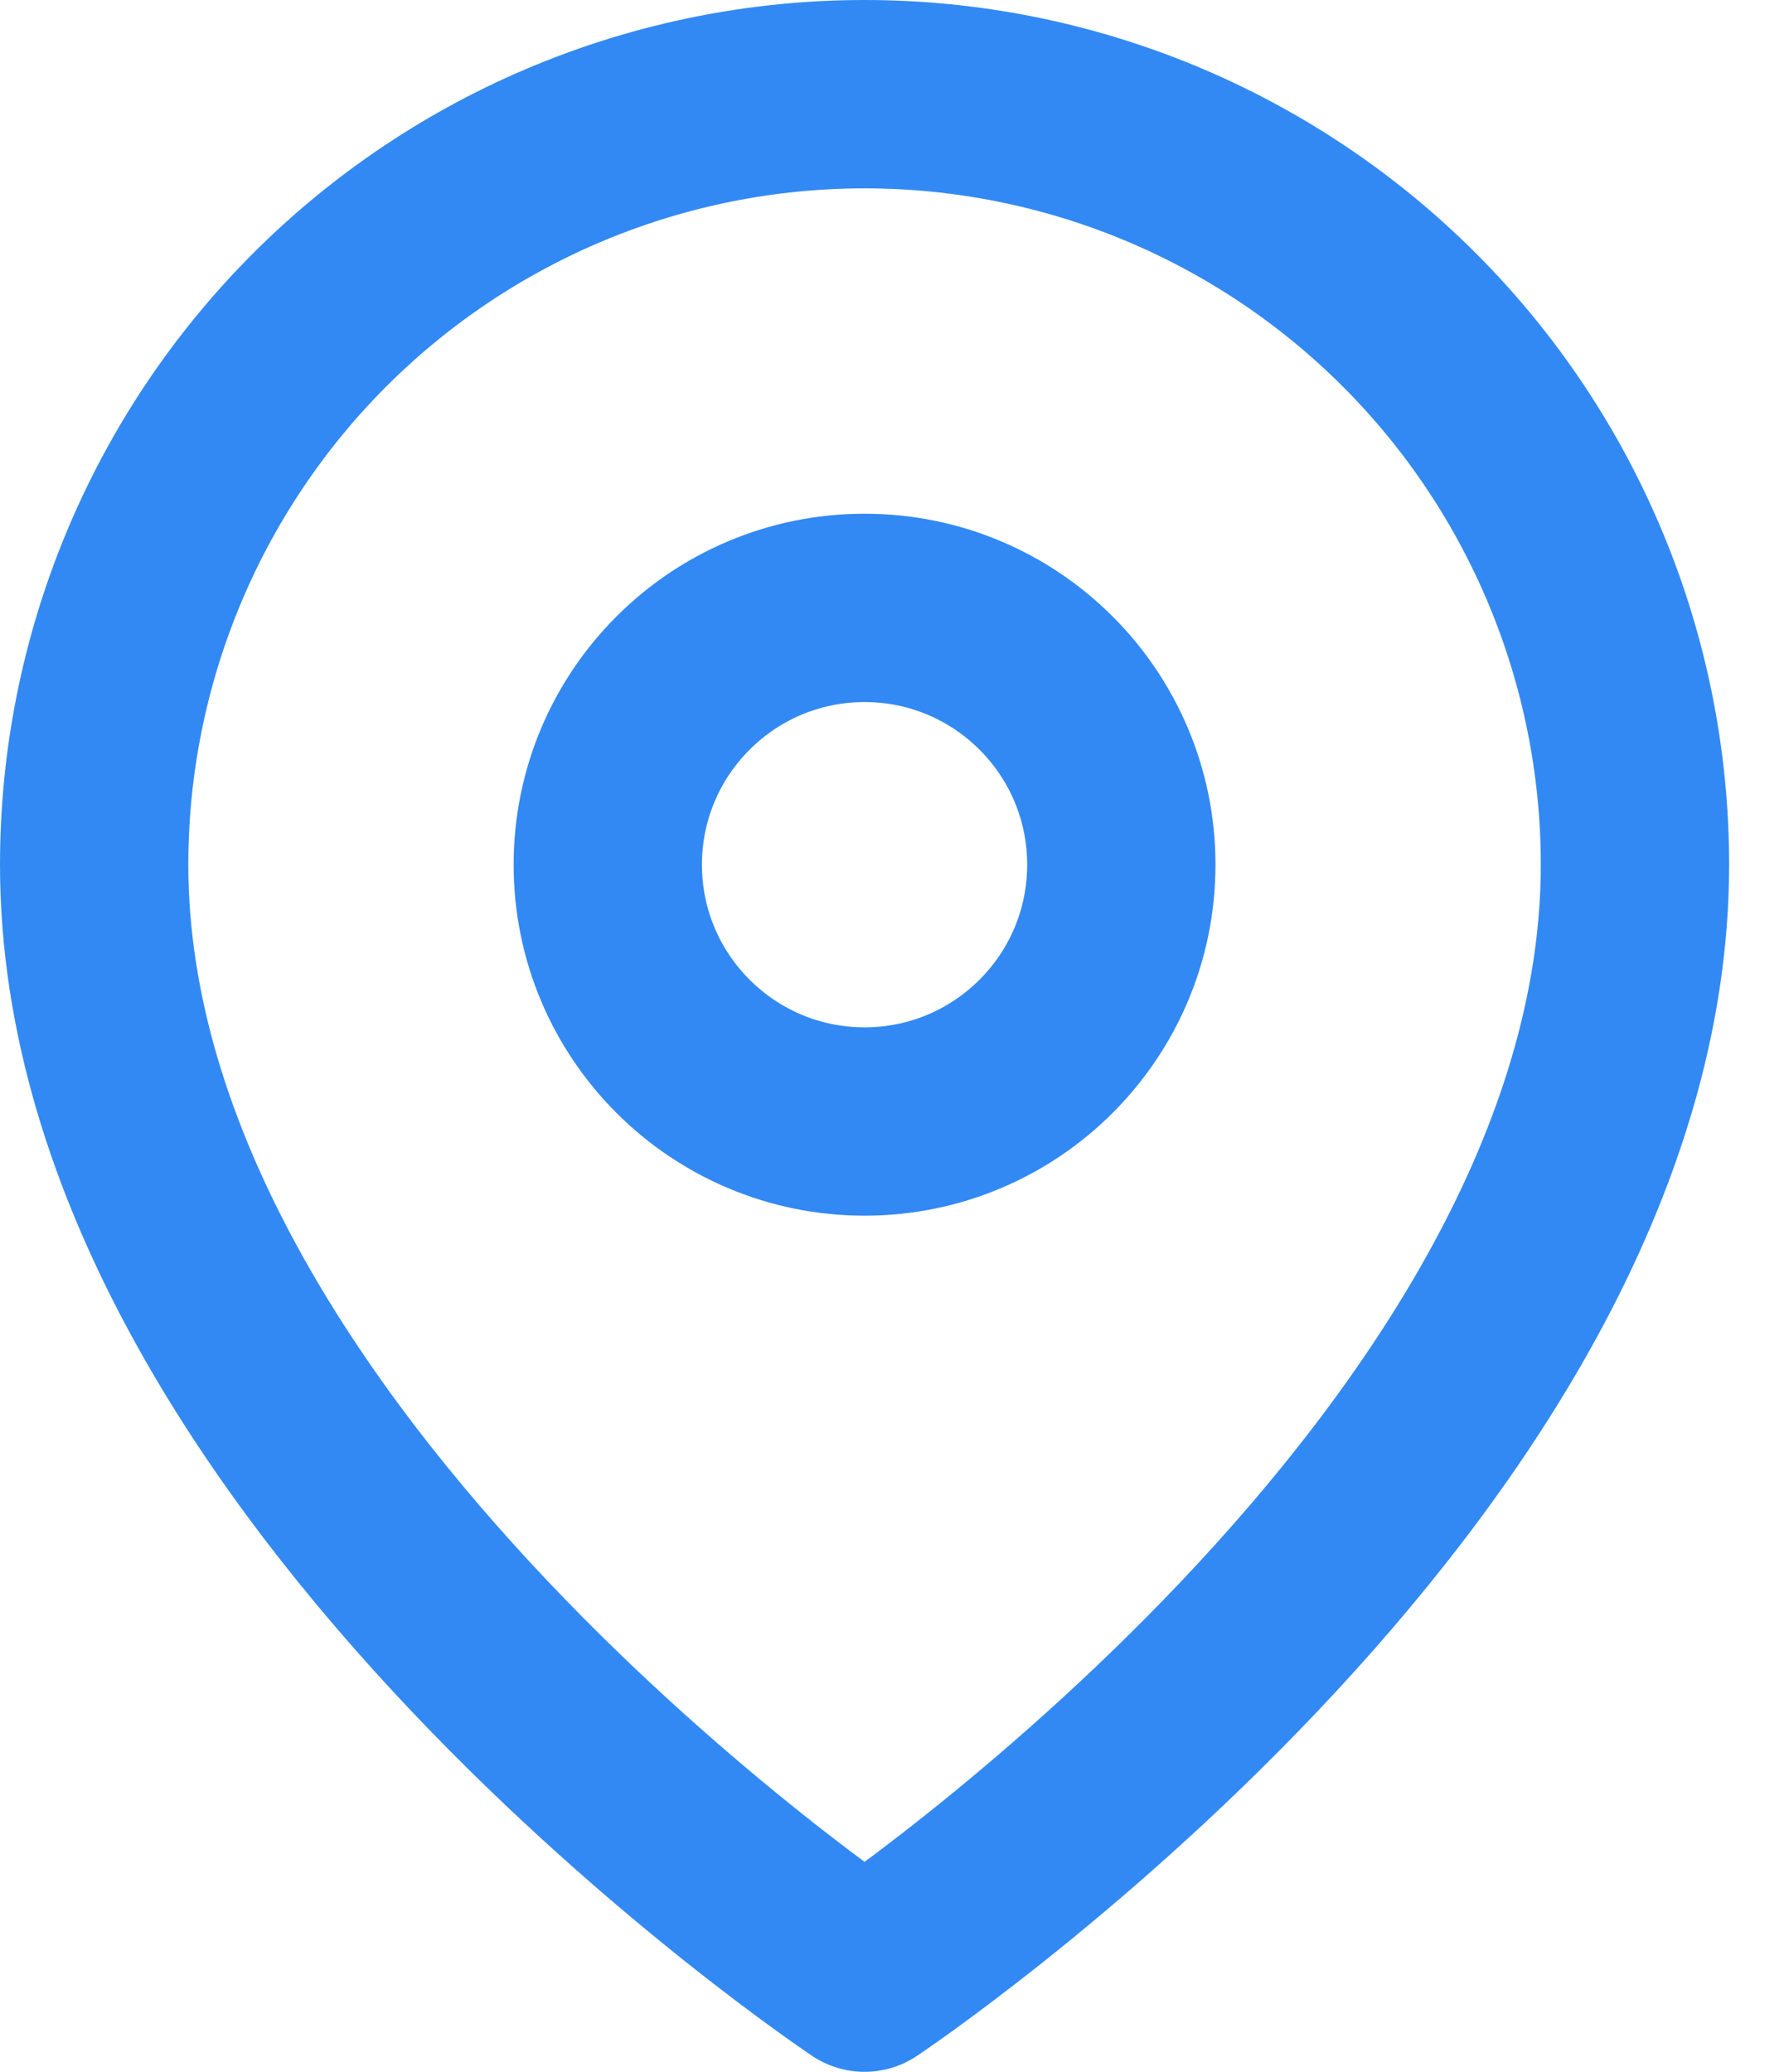 <svg width="19" height="22" viewBox="0 0 19 22" fill="none" xmlns="http://www.w3.org/2000/svg">
<path fill-rule="evenodd" clip-rule="evenodd" d="M17.364 9.182C17.364 15.546 9.182 21 9.182 21C9.182 21 1 15.546 1 9.182C1 7.012 1.862 4.931 3.396 3.396C4.931 1.862 7.012 1 9.182 1C11.352 1 13.433 1.862 14.967 3.396C16.502 4.931 17.364 7.012 17.364 9.182Z" stroke="#3289F3" stroke-width="2" stroke-linecap="round" stroke-linejoin="round"/>
<path d="M9.182 11.909C10.688 11.909 11.909 10.688 11.909 9.182C11.909 7.676 10.688 6.455 9.182 6.455C7.676 6.455 6.455 7.676 6.455 9.182C6.455 10.688 7.676 11.909 9.182 11.909Z" stroke="#3289F3" stroke-width="2" stroke-linecap="round" stroke-linejoin="round"/>
</svg>
